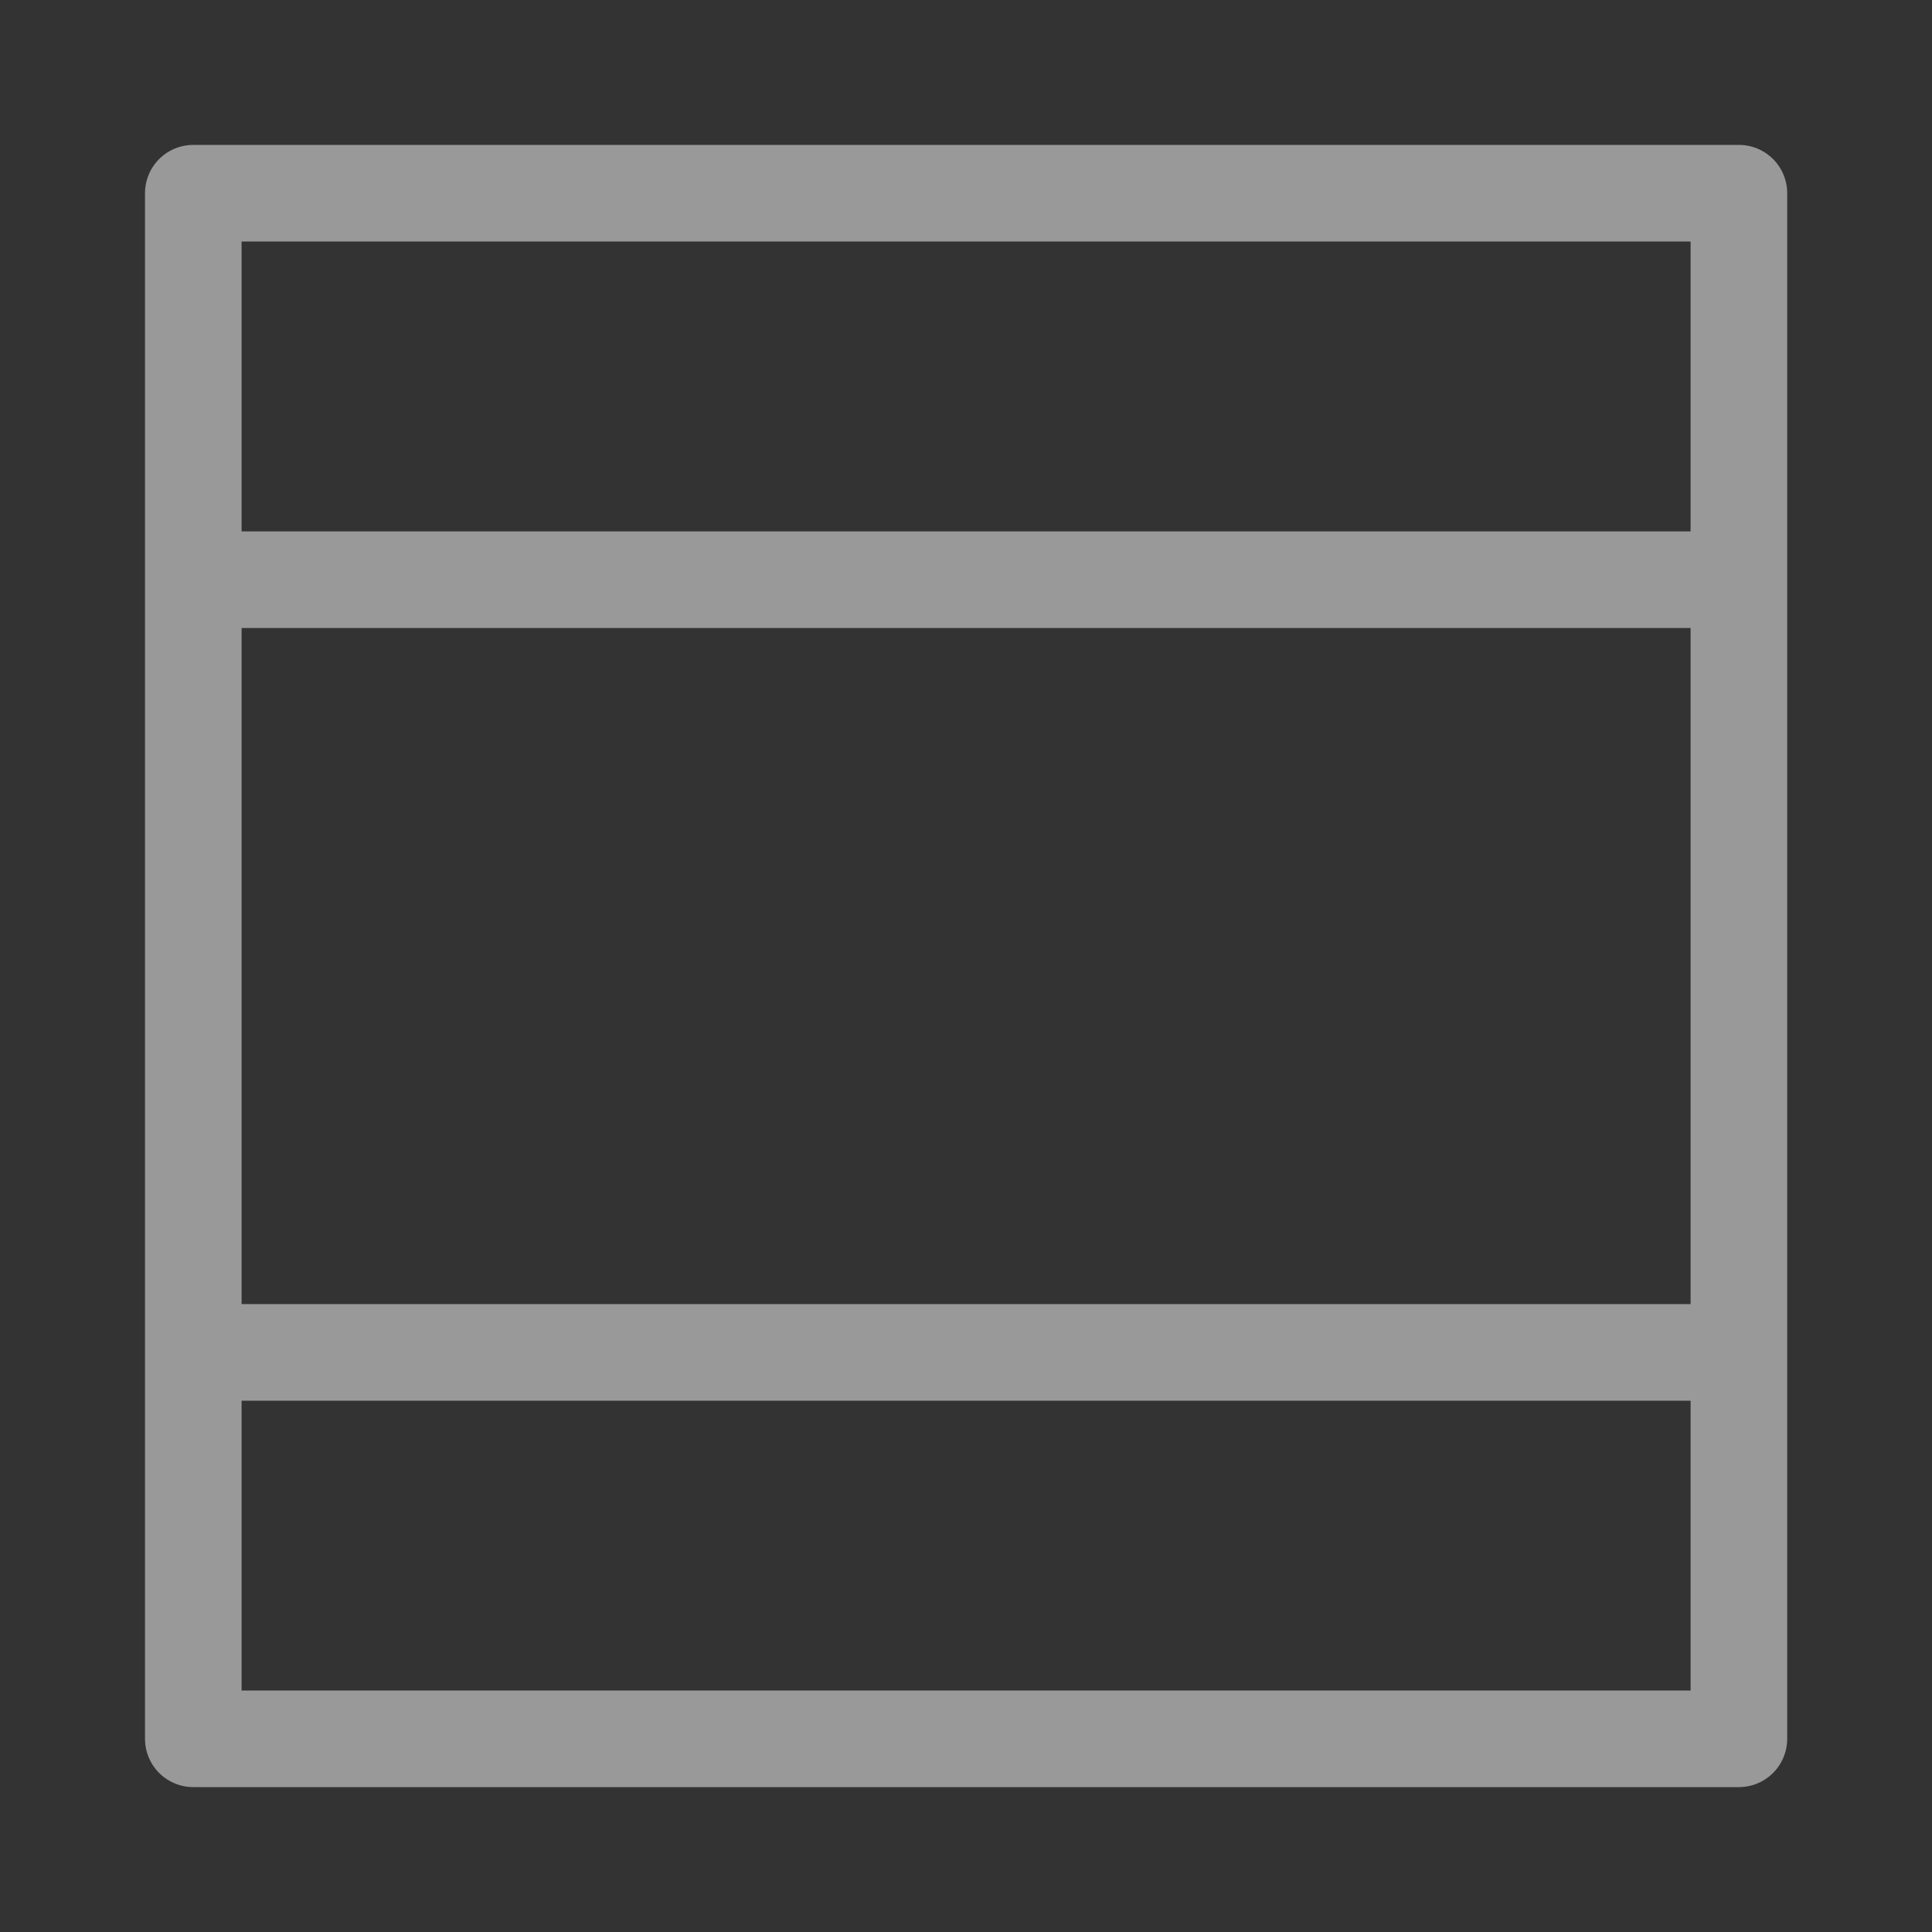 <svg xmlns="http://www.w3.org/2000/svg" width="20" height="20" viewBox="0 0 20 20">
    <rect x="0" y="0" width="20" height="20" fill="#333333" stroke="none"/>
    <defs>
        <style>
            .prefix__cls-3{fill:none;stroke:#fff}
        </style>
    </defs>
    <g id="prefix__그룹_24022" data-name="그룹 24022" transform="translate(-543 -76)" style="opacity:.5">
        <g id="prefix__사각형_16590" data-name="사각형 16590" style="stroke:#707070;opacity:0;fill:none">
            <path d="M0 0H20V20H0z" style="stroke:none" transform="translate(543 76)"/>
            <path d="M0.5 0.5H19.5V19.5H0.5z" style="fill:none" transform="translate(543 76)"/>
        </g>
        <g id="prefix__그룹_24014" data-name="그룹 24014" transform="translate(.1 .17)">
            <g id="prefix__그룹_24014-2" data-name="그룹 24014" transform="translate(544.63 77.67)">
                <path id="prefix__패스_19413" d="M545.563 78.428h16v16h-16z" data-name="패스 19413" transform="translate(-545.292 -78.268)" style="stroke-linejoin:round;stroke:#fff;fill:none"/>
            </g>
            <path id="prefix__패스_19505" d="M545.563 84.213h16" class="prefix__cls-3" data-name="패스 19505" transform="translate(-.663 5.617)"/>
            <path id="prefix__패스_19506" d="M545.563 84.213h16" class="prefix__cls-3" data-name="패스 19506" transform="translate(-.663 -2.382)"/>
        </g>
    </g>
</svg>
